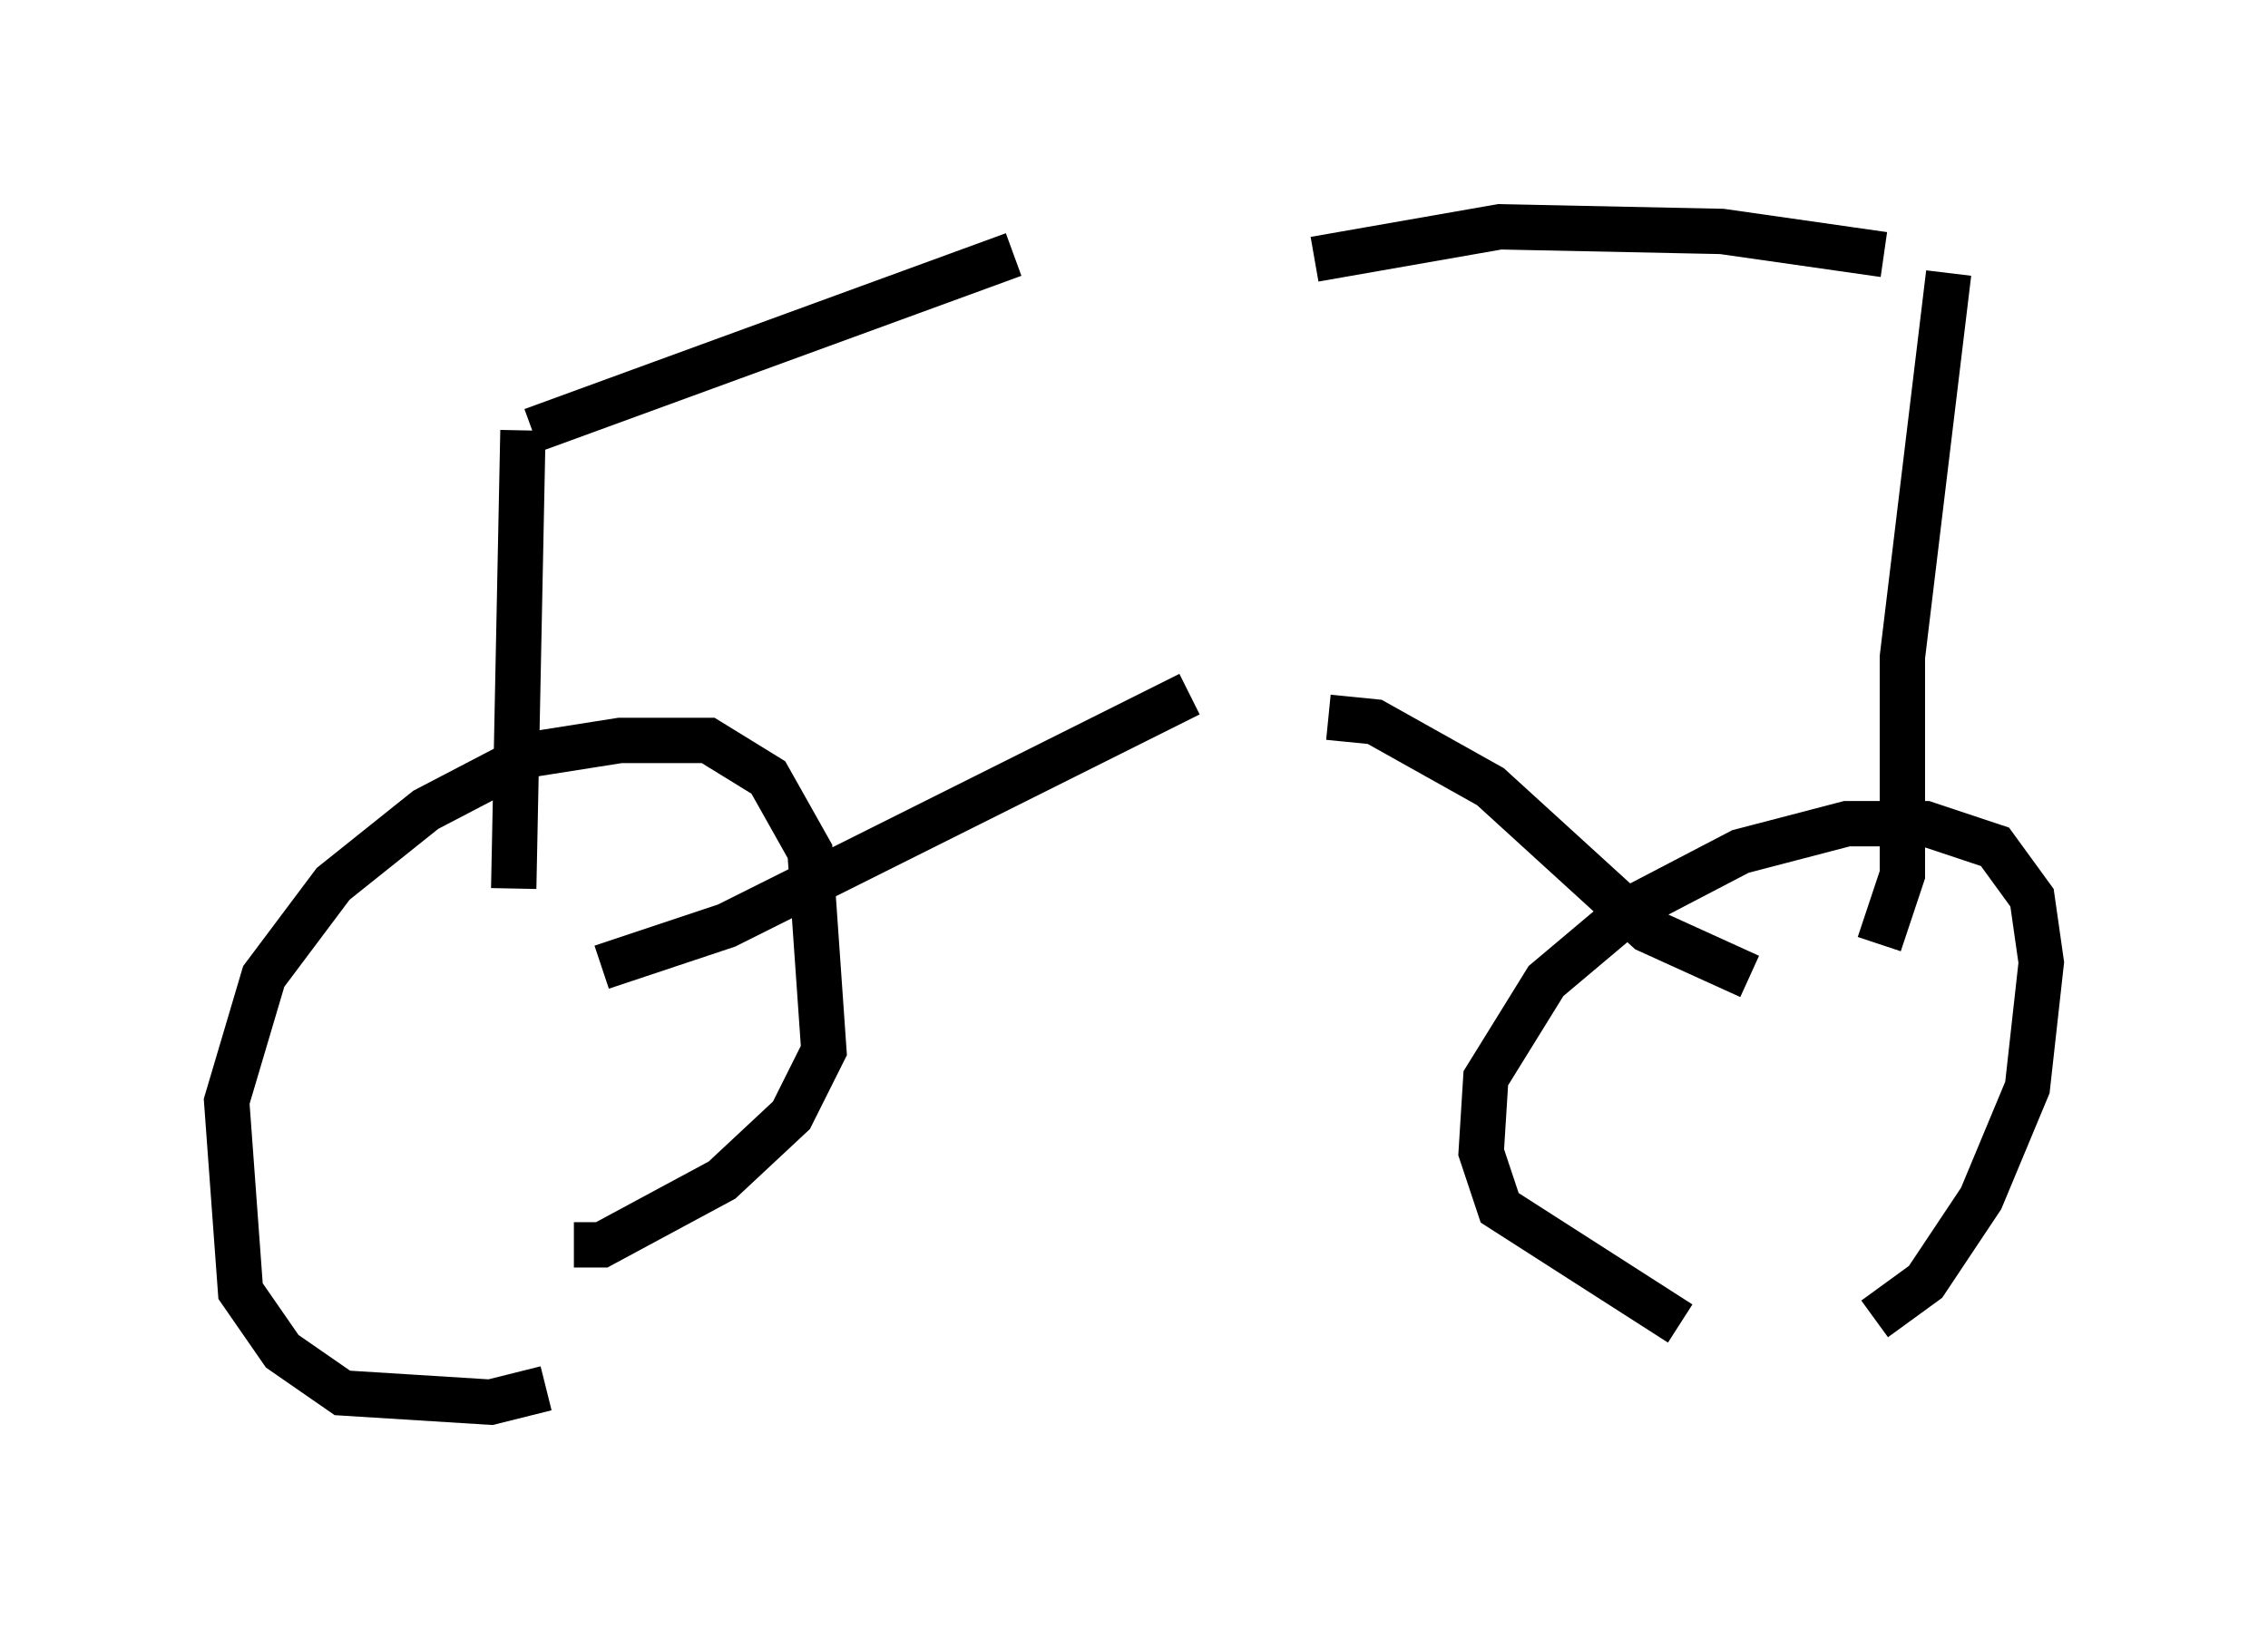 <?xml version="1.0" encoding="utf-8" ?>
<svg baseProfile="full" height="35.929" version="1.1" width="50.017" xmlns="http://www.w3.org/2000/svg" xmlns:ev="http://www.w3.org/2001/xml-events" xmlns:xlink="http://www.w3.org/1999/xlink"><defs /><rect fill="white" height="35.929" width="50.017" x="0" y="0" /><path d="M13.881, 28.99 m-1.838, 1.633 l-1.225, 0.306 -3.267, -0.204 l-1.327, -0.919 -0.919, -1.327 l-0.306, -4.185 0.817, -2.756 l1.531, -2.042 2.042, -1.633 l2.348, -1.225 1.94, -0.306 l1.94, 0.0 1.327, 0.817 l0.919, 1.633 0.306, 4.39 l-0.715, 1.429 -1.531, 1.429 l-2.654, 1.429 -0.613, 0.0 m24.398, 1.735 l-3.981, -2.552 -0.408, -1.225 l0.102, -1.633 1.327, -2.144 l1.94, -1.633 2.348, -1.225 l2.348, -0.613 1.735, 0.0 l1.531, 0.51 0.817, 1.123 l0.204, 1.429 -0.306, 2.756 l-1.021, 2.45 -1.225, 1.838 l-1.123, 0.817 m-2.756, -7.554 l-2.246, -1.021 -3.471, -3.165 l-2.552, -1.429 -1.021, -0.102 m-16.027, 5.513 l2.756, -0.919 10.208, -5.104 m-14.904, 4.288 l0.204, -10.106 m0.204, 0.0 l10.617, -3.879 m19.09, 15.211 l0.51, -1.531 0.0, -4.798 l1.021, -8.473 m-1.429, -0.408 l-3.573, -0.51 -4.9, -0.102 l-4.083, 0.715 " fill="none" stroke="black" stroke-width="1" /></svg>